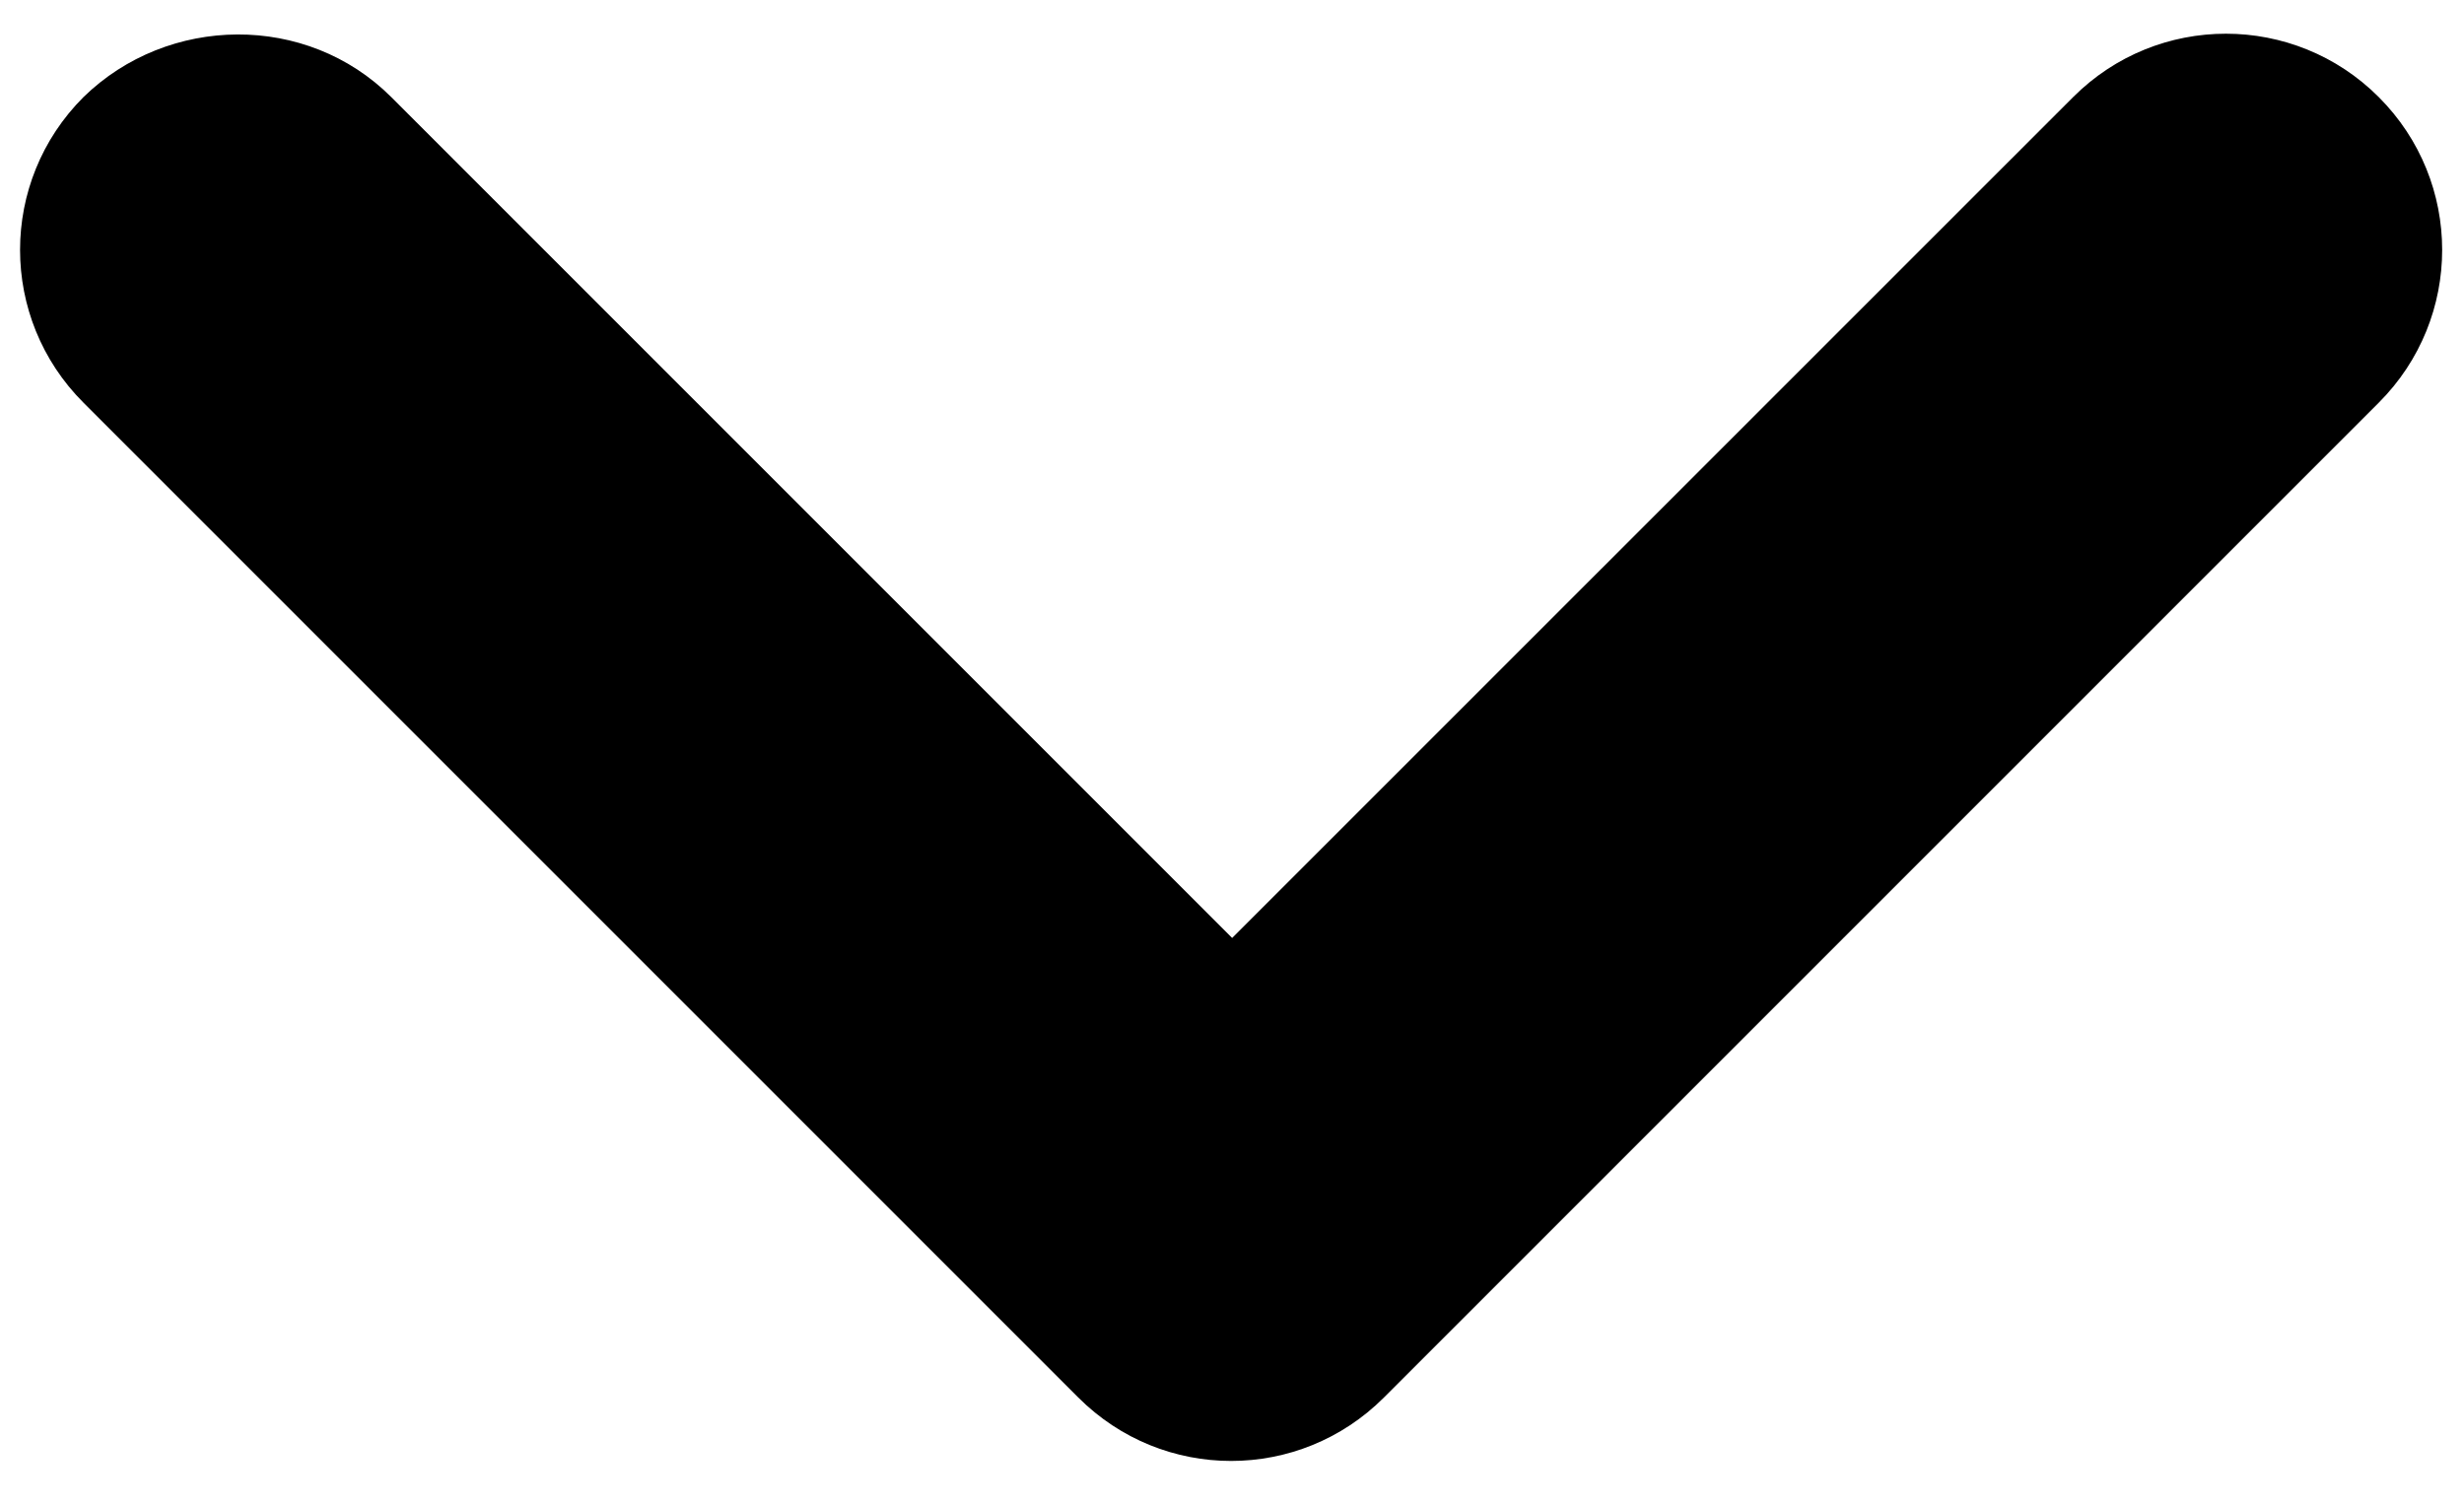 <svg width="18" height="11" viewBox="0 0 18 11" fill="none" xmlns="http://www.w3.org/2000/svg">
<path d="M2.858 0.709L9.001 6.852L15.145 0.709C15.762 0.092 16.76 0.092 17.377 0.709C17.995 1.327 17.995 2.324 17.377 2.942L10.11 10.209C9.492 10.827 8.495 10.827 7.877 10.209L0.61 2.942C-0.008 2.324 -0.008 1.327 0.61 0.709C1.227 0.107 2.24 0.092 2.858 0.709V0.709Z" fill="black"/>
</svg>

